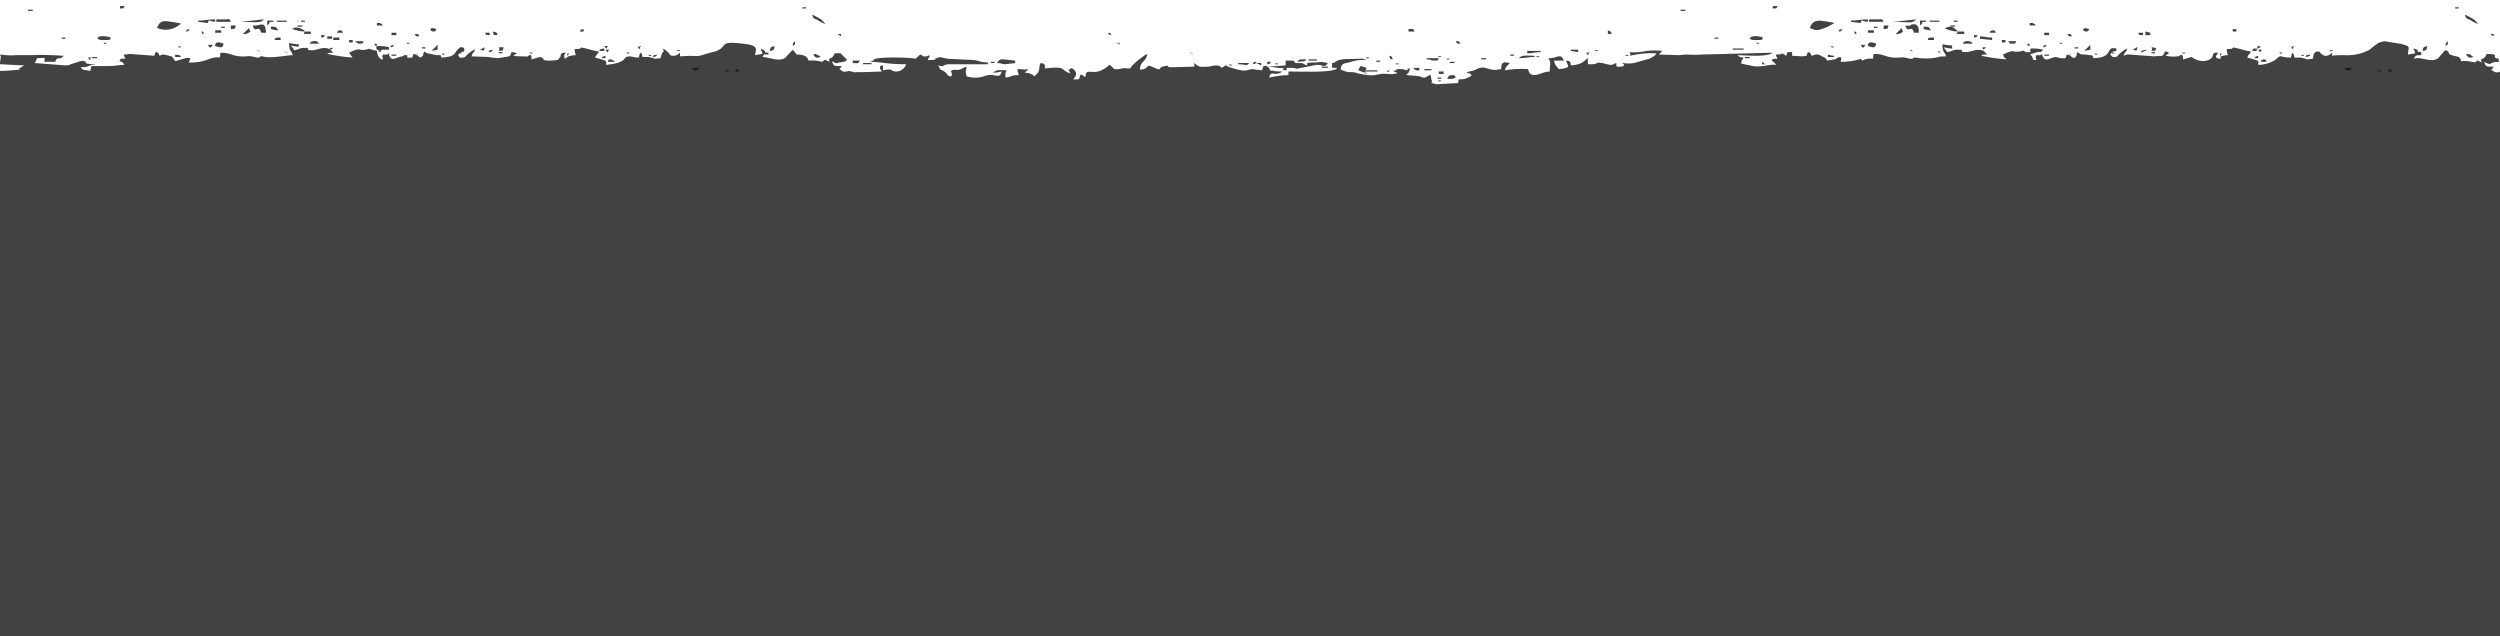 <?xml version="1.0" encoding="utf-8"?>
<!-- Generator: Adobe Illustrator 21.0.0, SVG Export Plug-In . SVG Version: 6.00 Build 0)  -->
<svg version="1.1" id="Слой_1" xmlns="http://www.w3.org/2000/svg" xmlns:xlink="http://www.w3.org/1999/xlink" x="0px" y="0px"
	 viewBox="0 0 412.5 105" style="enable-background:new 0 0 412.5 105;" xml:space="preserve">
<style type="text/css">
	.st0{opacity:0.8;fill:#131313;}
</style>
<title>Монтажная область 3</title>
<path class="st0" d="M110.4,8.8c-0.3-0.3-0.6-0.6-1-0.8c0.3,1.6,0.1-0.6-0.4,1.6c-2.4,0.2,0.4,0.3-2-0.2c-0.3,0-0.7,0-1,0V9.3
	c-0.2-0.6,0.1-0.3-0.4-0.6l-0.2,0.8c-0.5,0-1-0.1-1.4-0.2c-1.6,0,0,1-4,1.4c0-0.7,0.4-0.6-1.8-1.2c0.1-0.4,0.1-0.2,0.3-0.5
	c0.4-0.7,0,0.4,0.3-0.5c-0.7-0.1-1.4-0.3-2.1-0.5c-1.7-0.4,0,0.1-1.9,0.1c0,0.3,0.1,0.7,0.2,1c-0.4,0-0.8,0.1-1.2,0.2l-0.6,0.4
	C93,9,93,9.2,93.4,8.7c-1.3,0-0.6,0.4-1.1,0.9l-0.2,0.2L92,9.9h-0.1c-0.5,0.1-1,0.1-1.6,0.1c-1.4-0.2,0.1-0.2-1.2-0.6l-1.4,0.4
	c0-0.6,0-0.4-0.2-0.8c-0.7,0.5-0.4,0.3-1.1,0.3c-0.6,0-1.1,0-1.7-0.1c0.2-0.2,0.4-0.3,0.6-0.4L85,8.7c-0.2-0.1-0.4-0.1-0.6-0.1
	c-0.2,0.7-0.3,0.7-1,0.8l-1.2,0.2c-0.2,0-1-0.1-1-0.1h-0.1l-0.4-0.1h-0.1l-2.8-0.1c0.3-1,0.3-0.2,0.6-1.2c-1.8,1-1.3,1.3-2,1.4
	s-0.6-0.1-0.8-0.4c0.3-0.5,0.2-0.5,1-0.6V7.9c-0.7-0.1-0.4-0.3-0.9,0.1c-0.8,0.6-0.3,1.4-2.9,1.5c-0.1-0.4,0.1-0.2-0.2-0.4H72
	c-1.5-0.4-1.3-0.1-2-0.6c-0.4,0.8,0.1,0.5-0.6,1c-0.2-0.1-0.4-0.2-0.6-0.4c-0.3-0.2-0.2-0.1-0.6-0.2c-0.2,0.8-0.1,0.6-1,0.6V9.1
	c-0.1,0-0.3,0-0.4,0c-0.4,0.1-0.2,0.1-0.4,0.2c-1,0.1-1.7,0.9-2.1,0c-0.5-0.9,0,0.2-0.1-0.2c-0.2-1.1,0.4,0.5,0-0.3
	C63.7,9.1,64,9,63.2,9c-0.2,0.5-0.1,0.2,0,0.8c-0.6-0.1-0.2,0-0.4-0.1c-0.4-0.3-0.6-0.8-0.6-1.3L61,8.1c-0.4-0.2,0.2-0.1-0.3,0
	c-0.5,0.1,0.3,0-0.4,0.1c-1.3,0.2-0.7-0.5-2.7,0.5l0.5,0.7l0.1,0.1c-1.4-0.1-2.8-0.3-4.2-0.6c0.2-0.1,0-0.1,0.4-0.2
	c0.2,0,0.4,0,0.6,0l-0.4-0.4l-0.2-0.2c-1.1-0.5-2,0.2-3,0.2c-1.5-0.1,0.4-0.4-1.3-0.4c-0.6,0-0.9,0.3-1.6,0.4
	c-0.1-0.5-0.3-0.5-0.6-0.8c0.5,0.1,0.9,0.2,1.4,0.2V7.3c-0.5,0-1.1-0.1-1.6-0.2c0,1.5,0.3,1,0.6,2c-0.9,0-3.3,0.5-4.5,0.3
	c-1.7-0.4-0.2,0.4-1.8,0c-1.3-0.3-1,0-2.4-0.1s-1.5-0.6-3.2-0.6c-0.3,0.8,0.2,0-0.2,0.8c-0.4-0.1-0.9,0-1.3,0.1
	c-1.2,0.5-2.5,0.8-3.8,0.7c0.1-0.2,0.8-1-0.5-0.7l-1.7,0.5c-0.1-0.2-0.2-0.3-0.3-0.5l-0.1-0.1l-0.1-0.1l-0.1-0.1L27.1,9
	c-0.6,0-0.2,0-0.8,0.2c-0.2-0.6,0.1-0.1-0.4-0.6c-0.4,0.1-0.2-0.1-0.4,0.5v0.1l-4.1-0.3c0,0-0.7,0.1-0.9,0.1c-0.1,0.3-0.2-0.1,0,0.3
	s0,0,0.2,0.4c-1,0-0.6-0.2-1,0.4c0.7,0.2,0.5,0.1,0.8,0.6c-1,0-1.4,0.2-2.6,0.2h-2.8l-0.2,0.8c-0.8-0.2-1.2,0-1.6-0.6
	c1.7,0,0.9-0.4,2.6-0.4l-1.6-0.2c-0.4-0.7-0.8-0.5-2.3,0c-0.7,0.2-0.2,0.2-1.1,0.3l-5.2-0.4C6,10,5.9,10.2,6.1,9.6
	c1.4,0,1.4-0.3,1.2,0.6h1.8c0.4-1.1,0.7-0.1,1.4-1C8.7,9.1,6.9,9,5.1,9.1H2.7C1.8,9.2,0.9,9.1,0,9c0.3,0.6,0,0.5,0,1.6l4,0.2
	l-0.7,0.4c-0.5,0.4-0.1-0.1-0.1,0.2v0.1c-1.1,0.1-2.1,0.2-3.2,0.2V106h412.5V11.8c-0.3,0.2-0.7,0.2-1,0c-0.6-0.3-0.4-0.3,0-0.8
	c-1.1,0-1.4,0.1-1.6-0.8c1.4,0.8,0.6,0,2.4,0V9.7c-1.6-0.2,0.6-0.8-2-0.8c-0.5,1.3-1.2,0.4-0.8,1.4c-0.6-0.2-0.5-0.3-0.7-0.3
	c-0.6,0,0.3,0-0.5,0.3c-0.7-0.2-1.5-0.3-2.2-0.2c-0.3-1.1-0.6-0.5-2-1.2c-0.2-0.6,0.1-0.1-0.4-0.6c-0.5,0.1-0.3,0-0.7,0.5l-0.1,0.1
	l-0.6,0.7c-1.2,0.9-2.9-0.4-4,0.1c0.2-0.6,0.4-0.6,1.2-0.6V8.6c-1.4-0.1,0.2-0.2-1.2-0.6c-0.2,0.5,0.1-0.1,0.2,0.8L397.3,9
	c0.1-1.4,0.6-1.3-1.3-1.8h-0.1l-2.5-0.4c0,0-0.9,0.2-1,0.3l-0.7,0.5L391,8.2c-1.3,0.7-2.8,1-4.3,0.9c-0.6,0-1.3,0-1.9,0.1V8.7
	c-0.4,0.3-0.4,0.4-0.9,0.5S383.3,9,383,8.9c-0.5-0.6,0.1-0.3-0.8-0.4c-0.6,0.5-0.3,0.1-0.6,1.2c-2.4,0.2,0.5,0.3-2-0.2
	c-0.3,0-0.7,0-1,0c-0.2-0.4,0.1-0.4-0.4-0.8L378,9.5c-2.1,0-1.4-0.7-2.6,0.4c-0.8,0.5-1.8,0.8-2.8,0.8c0-0.7,0.5-0.6-1.8-1.2
	c0.2-0.7,0.3-0.3,0.6-1c-0.7-0.1-1.4-0.3-2.1-0.5c-1.7-0.4,0,0.1-1.9,0.1c0,0.3,0.1,0.7,0.2,1c-0.4,0-0.8,0.1-1.2,0.2v0.4
	c-1.1-0.1-0.8-0.4-0.4-1c-0.4,0-0.4-0.1-0.7,0.1C365,9,365.2,9,365.1,9.2s0,0.3-0.5,0.6c-1.5,0.8-3-0.4-3-0.4l-1.4,0.4
	c0-0.6,0-0.4-0.2-0.8l-0.6,0.3h-0.1c-0.7,0.1-1.4,0-2-0.1c0.2-0.2,0.4-0.3,0.6-0.4l-0.1-0.1l-0.1-0.1c-0.2-0.1-0.4-0.1-0.5-0.1
	c-0.3,1.1-0.7,0.6-1.7,0.8L351.4,9c-0.6-0.1,0.6,0-0.2,0c-0.1,0-0.2,0-0.3,0c-0.3,0.1,0.1,0-0.5,0.2c0.3-1,0.3-0.2,0.6-1.2
	c-0.5,0.2-1,0.6-1.4,1s-0.1,0.3-0.6,0.4s-0.5-0.1-0.8-0.4c0.4-0.5,0.2-0.5,1-0.6V8c-2-0.4-0.2,1.5-3.8,1.6c-0.1-0.3,0-0.3-0.3-0.5
	h-0.3L344.1,9H344c-1-0.1-0.5,0.1-1.2-0.4c-0.4,0.8,0.1,0.5-0.6,1c-0.2-0.1-0.4-0.2-0.6-0.4C341.3,9,341.4,9.1,341,9
	c-0.2,0.8-0.1,0.6-1,0.6l-0.8-0.2c-1,0.1-1.6,0.9-2.1,0s0,0.2-0.1-0.2c-0.3-1.1,0.3,0.5,0-0.3c-0.5,0.3-0.2,0.2-1,0.2
	c-0.2,0.5-0.1,0.2,0,0.8c-1-0.1,0,0.5-1-1c0.5,0,0.3-0.1,0.5-0.1l0.3-0.1c1.4-0.4,0.7,0.2,1.3-0.5c-0.7-0.2-1.3-0.2-2-0.2
	c-0.2,0.5-0.2,0.1,0,0.6h-0.7h-0.1l-0.4-0.2c-0.4-0.2,0.2,0-0.7,0.1c-1.3,0.2-0.7-0.5-2.7,0.5c0.1,0.5,0.3,0.5,0.6,0.8
	c-1.4-0.1-2.8-0.3-4.2-0.6c0.2-0.1,0-0.1,0.4-0.2c0.2,0,0.4,0,0.6,0l-0.4-0.4l-0.2-0.2c-1.1-0.5-2,0.2-3,0.2
	c-1.5-0.1,0.4-0.4-1.4-0.4c-0.6,0-0.9,0.3-1.6,0.4l-0.6-0.8c0.5,0.1,0.9,0.2,1.4,0.2V7.5c-0.5,0-1.1-0.1-1.6-0.2c0,1.5,0.3,1,0.6,2
	c-0.5,0-1.1,0-1.6,0.2c-1.1,0.2-2.3,0.2-3.4,0c-0.9,0,0,0.1-0.7,0.2c-0.4,0-0.3,0-0.6-0.1c-1.3-0.3-1,0-2.4-0.1s-1.5-0.6-3.2-0.6
	c-0.4,0.8,0.1,0-0.2,0.8c-0.4-0.1-0.9,0-1.3,0.1l-0.4,0.2L307,9.7c-1.1,0.4-2.2,0.5-3.3,0.5c0.1-0.6,0.2-0.3,0-0.8
	c-0.9,0.1-0.5,0.4-1.1,0.4l-1.1,0.2c-0.2-0.4-0.5-0.6-0.9-0.7l-0.1-0.1c-0.9-0.4-0.7-0.2-1.6,0c-0.3-0.6,0.1-0.1-0.4-0.6
	c-0.6,0.2,0-0.1-0.3,0.2l-0.1,0.4l-0.7,0.1l-1.7-0.1V8.7c0,0,0,0,0-0.1h-0.8c0,0,0,0,0,0.1s0,0.1-0.1,0.2c0,0.2,0.1,0-0.1,0.3
	c-1-0.7-0.2-0.2-1.6-0.2c-0.1,0.3-0.2-0.1,0,0.3s0,0,0.2,0.4c-0.8,0-0.5-0.1-1,0.2c0.5,0.6,0.3,0.2,0.8,0.8
	c-1.1-0.2-2.7,0.6-4.3,0.1l-1.5-0.3c0.1-0.7,0-0.1,0.1-0.5s0,0.2,0.3-0.5c-0.7-0.1-0.6,0-1-0.4c1.1,0,4.9,0.4,5.8-0.4L280.7,9
	c-0.8,0.1-1.8,0-2.6,0c-0.3,0-0.8,0.1-1,0.1L273.7,9l0.1-0.1l0.5-0.5c-0.9-0.1-1.7-0.1-2.6,0c-0.9,0.2-1.9,0.3-2.8,0.2
	c0.2,0.5,0.2,0.1,0,0.6c1.4-0.3,2.8-0.5,4.2-0.4h0.2l0,0c0,0.3-0.9,0.8-1.2,0.9l-2.5,0.7c-0.6,0.1-1.2,0.1-1.8,0
	c-0.1,0.5-0.2-0.3,0.1,0.2s0.2-0.2,0.1,0.2c-0.6,0.3-0.4,0.2-1.2,0.2c-0.1-0.1-0.1-0.2-0.1-0.3v-0.1v-0.1v-0.1
	c-0.8,0.2-0.3,0.3-1,0.3c-0.3,0-0.8-0.2-1.3-0.3c-1.2-0.2-0.5,0.1-1.6,0.2c-0.3,0-0.5,0-0.8,0v-1c-0.9,0.6-0.8,1-2.8,1.2
	c-0.1-0.7-0.1-0.7-0.8-0.8c0.2,0.8,1.1,1.2-1.2,1.4c-0.4-0.6-0.6-0.5-0.8-1.4h1.6c-0.2-0.9-0.8-0.8-1.5-0.5h-0.1
	c-0.3,0.1-0.6,0.1-0.9,0.1c0.5,1,0.2,0.8,0.2,2.2c-1.3,0-2.4,1.1-3.3,0.3l-0.3-0.7c-1.3-0.1-2.6,0-3.8,0.2c0.2-0.8,0.4-0.6,0.8-1.2
	c-0.9-0.2-1.4-0.3-1.4,1c-1,0.1-0.5,0.2-1.5,0.1c-0.6-0.1-1.4-0.5-2-0.3c-1,0.3,0.4-0.1-0.3,0.1c-0.1,0-0.2,0.1-0.4,0.2
	c-0.5,0.2-1,0.3-1.5,0.4c0,0,0.1,0,0.1,0.1c0.1,0.3,0-0.1,0.3,0.1s0.2-0.1,0.4,0.4c-0.4,0.2-0.7,0.4-1.1,0.5c-1.2,0.3-1-0.3-1.1,0.7
	l-3.6,0.2c-1.4-0.3-0.6-0.3-0.7-0.5c-0.3-0.5,0-0.4-0.3-1.1c-1.6,1-0.6,0.3-2.6,0.2s-1.2-0.2-1.1-0.4l0.1-0.1l0.3-0.7
	c-1.4,0.1,0.2,0.1-0.6,0.3l-0.7-0.2c-0.2,0-0.5,0-0.8,0l-0.2,0.1c-0.4,0.1,0.5,0.1-0.6,0.2l0.7,0.3l0.1,0.1c-1,0.1-0.5,0.2-1.7,0.1
	c-2.1-0.2-1.4,0.7-4.9-0.1c-0.4-0.2-0.9-0.2-1.4-0.2c-0.9-0.1-0.6-0.2-1.4-0.4c0.1-1.1,0.6-1,1.4-1.2c0.9-0.3,1.9-0.5,2.8-0.4
	c-0.2-0.1,0-0.1-0.5-0.2s-0.1,0-0.6,0c-1.5,0.1-3-0.1-3.8,0.4s0.2,0.1-0.7,0.3v0.8h0.8c-0.4,0.6,0,0.1-0.4,0.3
	c-1.3,0.5-6,0.3-7.6,0.3v0.6c-1.1,0-2.2,0.2-3.2,0.4c0.4-1.4,0.8,0,2.2-1c-0.5,0-1,0-1.5-0.1s-0.5,0.1-0.7-0.5
	c-0.5-0.3-0.5-0.5-1-0.2c-0.1,0.4,0,0.3-0.2,0.6l-0.9-0.1c-1.8-0.4-0.8,0.8-4.4-0.4c-0.7-0.2,0.1-0.1-0.7-0.3l-0.6,0.4
	c-0.4-0.3-0.3-0.4-1-0.4c-0.5,0-0.5,0.1-1.2,0.2c-1.8,0.1-1.5,0-2.4-0.6c0.2,1,0.1,0.3,0,0.6l-3.7,0.1c-1.4,0,0.3-0.4-1.1-0.2
	s-0.2,1-1.9,0.2c-1.5-0.7-0.4,0.3-2.2,0.4c0-1.5,1.1-1.3,1.2-2.6c-0.4,0.1-2.6,1.8-2.8,2.4c-1.6,0-0.3-0.2-1.9,0.1
	c-0.9,0.2-0.8-0.2-1.5-0.7c-0.6,0.5-1.2,0.9-1.9,1.1c-1.4,0.3-2-0.5-2.1,0.9c-1-0.4,0.2-0.1-0.8-0.4c-0.4,0.9,0.1,0.8-1.2,0.8
	c0.3-0.4,0.8-1,0.1-1.6c-0.3-0.3-0.5-0.3-0.7-0.1c-0.4,0.4-0.1-0.1-0.1,0.3l0.2,0.4c-0.9-0.2-1.1-0.8-1.7-0.9
	c-0.8-0.1-1.7,0-2.5,0.1v-0.1v-0.1c0-0.3,0.2,0.3,0-0.3c-0.1-0.2,0-0.3-0.7-0.4c-0.3,0.6-0.1,0.7-0.3,1.3c-0.1,0.4-0.4,0.5-0.7,0.9
	c-0.4-0.4-1-0.6-1.6-0.6l0.3-0.3c0.3-0.3,0.1-0.1,0.3-0.3c-1,0.2-0.6,0-1.8,0c0,0.3,0.1,0.7,0.2,1c-1.5,0-1.1,0.3-2.2,0.4
	c0-0.8-0.1-0.6,0.2-1.2c-1.1,0-1.7-0.2-2.2,0.4c0.5,0,0.9-0.1,1.4-0.2c-0.4,1.4-1,0.2-2.7,0.7c-1,0.4-2.1,0.4-3.1,0.1
	c-0.3-1.2-0.1-0.5,0-1.6c-0.3,0.1-0.6,0.2-0.9,0.4c-0.8,0.3-0.7,0.1-0.9,0.1c-1.4,0.1-0.4,0.3-0.7,1.1c-1-0.1-0.3-0.2-1.2-0.8
	s-0.4,0.1-1-1c1.2,0.3,0.4,0,1.6-0.2c0.7,0,1.5,0,2.2,0h4.4v-0.3c-1.4,0-1.3-0.3-2.4-0.4l-4.2-0.2c-0.8-0.1-1.2-0.5-2.1,0
	c-0.2,0.1,0.6,0-0.4,0.2c-0.2,0-0.5,0-0.8,0c0-0.1,0.1-0.4,0.2-0.4c0.1-0.5,0.2,0,0-0.4c-0.5,0.3-0.2,0.2-1,0.2
	c-0.5-0.6-0.7,0-0.9,0.1c-0.6,0.4,0.1,0.3-0.9,0.2s-6-0.3-6.4,0.3c0,0,0,0,0,0.1v0.1L144,10l-0.2,0.1l-0.3,0.1c2,0,2.6,0.4,6,0.4
	c-0.2,0.7-0.9,1.2-1.6,1.2c-1.2,0-0.2-0.6-2.2-0.2c0-1.2,0.1-0.6-0.4-0.8c-0.2,0.5-0.1,0.5,0.2,1l-3,0.1c-0.4,0-0.8,0-1.1,0
	c-0.1,0,0,0.1-0.5,0s-0.3-0.1-0.4-0.1c-0.8-0.2-0.4,0-0.9,0c-0.3,0.1-0.6,0-0.8-0.2c-0.5-0.4-0.4,0.1,0.1-0.7
	c-1.1,0-1.4,0.1-1.6-0.8c0.8,0.4,0.5,0.4,1.2,0.2h0.1l0.5-0.1c0.6-0.2,0.4,0.1,0.6-0.4s0.2,0.2-0.2-0.2c-1.1-1-0.4-0.8-1.8-0.8
	c-0.4,1.3-1.2,0.4-0.8,1.4c-0.6-0.2-0.5-0.3-0.8-0.3c-0.6,0,0.3,0-0.5,0.3c-0.7-0.2-1.5-0.3-2.2-0.2c-0.2-0.8-0.9-1-2-1V8.9
	l-0.6-0.7l-1.2,1.3c-1,0.8-2.8-0.1-3.8-0.1c0.4-0.6,0-0.4,1-0.4V8.7c-1.4-0.1,0.2-0.2-1.2-0.6c-0.2,0.5,0.1-0.1,0.2,0.8l-1.2,0.2
	c0-0.8,0.9-1.6-2-1.9c-4.3-0.5-2.3,0.5-4.6,1.3l-0.5,0.1C114,9.7,116,9,112.2,9.3V8.7c-0.4,0.3-0.4,0.4-0.9,0.5c-0.3,0-0.1,0-0.4,0
	c-0.1,0-0.2-0.1-0.3-0.1L110.4,8.8z"/>
<path class="st0" d="M209.1,11c0.8,0,0.9,0.1,1.8,0.2c2.3,0.1-0.4,0.3,1.4,0.4v-0.4c3-0.1-0.1,0.5,3.4-0.2c0.6-0.1,1.2-0.3,1.8-0.3
	c0.8,0,1,0.6,1.6-0.3c-0.9-0.1-0.7-0.3-1.8-0.1c-0.6,0-1.1,0-1.6,0.1v0.4c-0.7-0.2-0.3-0.2-0.9-0.4c-0.4,0-0.8,0-1.1,0
	c-0.2-0.3,0-0.3-0.5-0.4H213h-0.9c0,0.1,0.1,0.1,0,0.8L209.1,11z"/>
<path class="st0" d="M25.9,4.6C27,5.1,28.3,5,29.3,4.3l0.6-0.4c-0.8-0.2-1.6-0.3-2.4-0.4C26.5,3.4,26.2,3.9,25.9,4.6z"/>
<path class="st0" d="M298.6,4.6c1.3,0.6,1.3,0.4,2.8-0.1l1.3-0.7c-0.8-0.2-1.6-0.3-2.4-0.4C299.2,3.4,298.9,3.9,298.6,4.6z"/>
<path class="st0" d="M41.7,4.2c0.4,1.5,1-0.3,1.4,1.2h0.8l-0.1-0.8C43.5,3.5,42.6,4.4,41.7,4.2z"/>
<path class="st0" d="M314.4,4.2c0.4,1.5,1-0.3,1.4,1.2h0.8c0-0.3,0.1-1.4-0.8-1.4S315.6,4.4,314.4,4.2z"/>
<path class="st0" d="M164.5,10.4c0.9,0,0.7,0.2,1.4,0.2c0.5-0.1,1.1-0.1,1.6-0.2V10C165.1,9.8,165.1,9.5,164.5,10.4z"/>
<path class="st0" d="M62.2,8.2c1.3,0.4-0.7,0,0.6,0.4c0.2-0.5-0.1-0.3,0.4-0.4c0.1,0,0.9,0,1,0V7.8c-0.7-0.2-1.3-0.2-2-0.2
	C62,8.1,62,7.7,62.2,8.2z"/>
<path class="st0" d="M16.1,6.4c0.5,0.3,0.7,0.2,1.6,0.2c0.6,0,0.4-0.1,0.6-0.4C17.8,6,16.1,5.7,16.1,6.4z"/>
<path class="st0" d="M288.7,6.4c0.5,0.3,0.7,0.2,1.6,0.2c0.6,0,0.4-0.1,0.6-0.4C290.5,6,288.9,5.7,288.7,6.4z"/>
<path class="st0" d="M305.4,3.4v0.2l1.6,0.2c0.3-0.8-0.1-0.3,1.2-0.2V3.2C306.9,3.2,306.5,3.4,305.4,3.4z"/>
<path class="st0" d="M32.7,3.4v0.2l1.6,0.2c0.3-0.8-0.1-0.3,1.2-0.2V3.2C34.2,3.2,33.8,3.4,32.7,3.4z"/>
<path class="st0" d="M308.4,3.6h2.4c-0.4-0.6,0-0.4-1-0.4c-0.4,0-1,0-1.4,0V3.6z"/>
<path class="st0" d="M35.7,3.6h2.4c-0.4-0.6,0-0.4-1-0.4c-0.4,0-1,0-1.4,0V3.6z"/>
<path class="st0" d="M136.2,4c-0.7-1-1.1-1-2.2-1.6c0.2,0.7,0.2,0.6,0.9,0.9C135.3,3.6,135.8,3.8,136.2,4z"/>
<path class="st0" d="M408.9,4c-0.7-1-1.1-1-2.2-1.6c0.2,0.7,0.2,0.6,0.9,0.9C408,3.6,408.5,3.8,408.9,4z"/>
<path class="st0" d="M225.3,12v-0.4l0.2-0.4c-1.1-0.3-0.9-0.6-1.4,0.4C224.8,11.8,224.7,11.9,225.3,12z"/>
<path class="st0" d="M308.2,7.6c0.9,0.2,1.1,0.5,1.4-0.4C309.2,7.1,308.2,6.6,308.2,7.6z"/>
<path class="st0" d="M35.5,7.6c0.9,0.2,1.2,0.5,1.4-0.4C36.5,7.1,35.5,6.6,35.5,7.6z"/>
<path class="st0" d="M326.7,6.4l2,0.2V6.2c-1.1,0-1.1-0.2-2-0.2V6.4z"/>
<path class="st0" d="M323.1,5.2L323,5.1l-0.6-0.5c-0.5-0.3-1.1-0.2-1.5,0.1C321.6,5,322.3,5.2,323.1,5.2z"/>
<path class="st0" d="M50.3,5.2L50.3,5.2L50.2,5l-0.8-0.4c-1-0.2-1.1,0.2-1.2,0.2C48.9,5,49.6,5.2,50.3,5.2z"/>
<path class="st0" d="M312.4,3.6c2.8,0,2.9,0.4,3.8-0.4L312.4,3.6z"/>
<path class="st0" d="M39.7,3.6c1.5,0,2.9,0.2,3.5-0.1c0.6-0.4,0.1-0.1,0.3-0.3L39.7,3.6z"/>
<path class="st0" d="M250.6,9.6c1.2,0,1.5-0.2,2.6-0.2V9.2C252.2,9.2,251.1,9,250.6,9.6z"/>
<path class="st0" d="M252,8.8c0.9,0,1.1-0.2,2.2-0.2V8.4H252V8.8z"/>
<path class="st0" d="M238.8,13c0.8,0,0.8,0.1,1.4-0.2c-0.2-0.3,0-0.4-0.6-0.4S238.9,12.7,238.8,13z"/>
<path class="st0" d="M235.4,9.8c0.8,0,0.5,0.2,1.4,0.2c0.6,0,0.4-0.1,0.6-0.4h-2V9.8z"/>
<path class="st0" d="M44.7,4.8C45.1,4.9,45.5,5,45.9,5c-0.4-0.6-0.3-0.6-1.2-0.6V4.8z"/>
<path class="st0" d="M317.4,4.8c0.4,0.1,0.8,0.2,1.2,0.2c-0.4-0.6-0.3-0.6-1.2-0.6V4.8z"/>
<path class="st0" d="M312.8,5.6c0.4,0.1,0.9-0.1,1.2-0.4c-0.2-0.3-0.1-0.2-0.2-0.6L312.8,5.6z"/>
<path class="st0" d="M40.1,5.6c0.4,0.1,0.9-0.1,1.2-0.4c-0.1-0.2-0.2-0.4-0.2-0.6L40.1,5.6z"/>
<path class="st0" d="M51.1,7.2h1.6c-0.2-0.1-0.1-0.1-0.3-0.3S51.2,6.7,51.1,7.2z"/>
<path class="st0" d="M323.9,7.2h1.6c-0.1-0.1,0-0.1-0.3-0.3S323.9,6.7,323.9,7.2z"/>
<path class="st0" d="M204.3,10.6c1.3,0,1.4,0.4,1.8-0.2h-1.8V10.6z"/>
<polygon class="st0" points="323.1,5.2 322.8,5.6 324.1,5.6 324.1,5.2 "/>
<polygon class="st0" points="50.3,5.2 50.1,5.6 51.3,5.6 51.3,5.2 "/>
<path class="st0" d="M140.7,10.4c1,0,0.8,0.2,1.2-0.4h-1.2V10.4z"/>
<path class="st0" d="M399.7,8.4c0.7-0.1,0.7-0.1,0.8-0.8C399.8,7.8,399.9,7.7,399.7,8.4z"/>
<path class="st0" d="M127,8.4c0.7-0.1,0.7-0.1,0.8-0.8C127.1,7.8,127.2,7.7,127,8.4z"/>
<path class="st0" d="M310.8,4.8c0.8-0.1,0.6,0.1,0.8-0.6h-0.8V4.8z"/>
<path class="st0" d="M38.1,4.8c0.8-0.1,0.6,0.1,0.8-0.6h-0.8V4.8z"/>
<path class="st0" d="M59.4,7.2c0.6,0,0.4-0.1,0.6-0.4h-1.4C59.1,7.2,58.9,7.2,59.4,7.2z"/>
<path class="st0" d="M332.1,7.2c0.6,0,0.4-0.1,0.6-0.4h-1.4c0.2,0.1,0.1,0.1,0.3,0.3S331.3,7.2,332.1,7.2z"/>
<path class="st0" d="M343.9,8.4c0.5-0.1,0.5-0.1,1-0.2V7.4L343.9,8.4z"/>
<path class="st0" d="M71.2,8.4c0.5-0.1,0.5-0.1,1-0.2V7.4L71.2,8.4z"/>
<path class="st0" d="M406.9,9c0.5,0.6,0.5,0.6,1.2,0.4l-0.4-0.3L407.6,9C407.5,9,407.1,8.8,406.9,9z"/>
<polygon class="st0" points="354,5.8 354.8,5.8 354.8,5.4 354,5.2 "/>
<path class="st0" d="M71,5l0.4,0.2c0.6,0,0.4-0.1,0.6-0.4C71.6,4.7,71.1,4.4,71,5z"/>
<path class="st0" d="M343.7,5l0.4,0.2c0.6,0,0.4-0.1,0.6-0.4C344.3,4.7,343.8,4.4,343.7,5z"/>
<rect x="35.5" y="5" class="st0" width="1" height="0.4"/>
<rect x="308.2" y="5" class="st0" width="1" height="0.4"/>
<rect x="225.3" y="11.6" class="st0" width="2" height="0.2"/>
<rect x="55" y="6.2" class="st0" width="1" height="0.4"/>
<path class="st0" d="M134.2,9c0.4,0.6,0.5,0.6,1.2,0.4l-0.1-0.1l-0.7-0.4C134.5,8.9,134.3,8.9,134.2,9z"/>
<polygon class="st0" points="259.2,8.4 260.4,8.6 260.4,8.2 259.2,8.2 "/>
<path class="st0" d="M82.3,8.4c0.8-0.1,0.6,0.1,0.8-0.6h-0.8C82.4,8.2,82.5,8,82.3,8.4z"/>
<path class="st0" d="M316.8,4.2c0.8-0.6-0.1-0.6,1-0.6V3.4h-1V4.2z"/>
<path class="st0" d="M44.1,4.2c0.8-0.6-0.1-0.6,1-0.6V3.4h-1V4.2z"/>
<path class="st0" d="M214.1,10.2l1.1-0.1c0.3-0.1,0.2-0.1,0.3-0.3C214.9,9.8,214.2,9.7,214.1,10.2z"/>
<rect x="285.9" y="8" class="st0" width="1.8" height="0.2"/>
<path class="st0" d="M100.3,10.2h1.2C101.4,10.1,100.4,9.3,100.3,10.2z"/>
<path class="st0" d="M318.1,6.6h1V6.2C318.5,6.2,318.1,6.1,318.1,6.6z"/>
<path class="st0" d="M45.3,6.6h1V6.2C45.8,6.2,45.4,6.1,45.3,6.6z"/>
<path class="st0" d="M232.4,5.2h1c-0.4-0.6,0-0.4-1-0.4V5.2z"/>
<path class="st0" d="M114.6,11.6c0.4,0,0.3,0.1,0.8-0.4h-1.2C114.3,11.4,114.3,11.6,114.6,11.6z"/>
<path class="st0" d="M387.3,11.6c0.5,0,0.3,0.1,0.8-0.4h-1.2C387,11.4,387,11.6,387.3,11.6z"/>
<path class="st0" d="M355,8.4c0.9-0.1,0.4,0.2,0.8-0.4c-0.2-0.1-0.5-0.2-0.8-0.2C355.1,8.2,355.2,8,355,8.4z"/>
<rect x="45.7" y="3.4" class="st0" width="1.6" height="0.2"/>
<rect x="318.4" y="3.4" class="st0" width="1.6" height="0.2"/>
<rect x="64.6" y="5.4" class="st0" width="0.8" height="0.4"/>
<rect x="337.3" y="5.4" class="st0" width="0.8" height="0.4"/>
<rect x="54" y="6" class="st0" width="0.8" height="0.4"/>
<rect x="237.4" y="11.8" class="st0" width="0.8" height="0.4"/>
<path class="st0" d="M328.3,5.4h1c-0.1-0.2-0.1-0.4-0.4-0.4S328.3,5.1,328.3,5.4z"/>
<path class="st0" d="M373,10.2h1c-0.1-0.2-0.1-0.4-0.4-0.4S373.1,9.9,373,10.2z"/>
<path class="st0" d="M55.6,5.4h1C56.5,5.2,56.4,5,56.2,5S55.6,5.1,55.6,5.4z"/>
<path class="st0" d="M334.9,4.2h1c-0.1-0.1,0-0.1-0.3-0.3c-0.5-0.2-0.1-0.1-0.7-0.1V4.2z"/>
<path class="st0" d="M62.2,4.2h1c-0.2-0.1,0-0.1-0.3-0.3c-0.5-0.2-0.1-0.1-0.7-0.1V4.2z"/>
<path class="st0" d="M28.9,9.4h1c-0.2-0.1,0-0.1-0.3-0.3c-0.5-0.1-0.2,0-0.7-0.1V9.4z"/>
<path class="st0" d="M234.2,11.6v-0.4h-1c0.1,0.1,0,0.1,0.3,0.3C234,11.7,233.6,11.6,234.2,11.6z"/>
<path class="st0" d="M82.1,5.8c-0.2-0.5,0-0.4-0.8-0.6C81.7,6.1,81.1,5.7,82.1,5.8z"/>
<rect x="142.4" y="10.4" class="st0" width="1.4" height="0.2"/>
<rect x="215.9" y="9.8" class="st0" width="1.4" height="0.2"/>
<path class="st0" d="M301.6,9.4h1V9.2c-0.3,0-0.7-0.1-1-0.2V9.4z"/>
<path class="st0" d="M98.9,8.4h0.8V8C99.2,8.1,99,8,98.9,8.4z"/>
<path class="st0" d="M292.5,1.4c0.9-0.1,0.4,0.2,0.8-0.4h-0.8V1.4z"/>
<path class="st0" d="M19.8,1.4c0.9-0.1,0.3,0.2,0.8-0.4h-0.8V1.4z"/>
<path class="st0" d="M353.6,5.8V5.4h-0.8C353.2,6,352.6,5.7,353.6,5.8z"/>
<path class="st0" d="M80.8,5.8V5.4H80C80.5,6,79.9,5.7,80.8,5.8z"/>
<path class="st0" d="M265.3,5.6h0.6c-0.2-0.6,0.3-0.1-0.6-0.6V5.6z"/>
<path class="st0" d="M372.4,8c-0.9,0.1-0.4-0.2-0.8,0.4C372.8,8.4,372.2,8.5,372.4,8z"/>
<rect x="57.6" y="6.6" class="st0" width="0.6" height="0.4"/>
<rect x="368.4" y="4.8" class="st0" width="0.6" height="0.4"/>
<rect x="330.3" y="6.6" class="st0" width="0.6" height="0.4"/>
<rect x="235" y="11.4" class="st0" width="1.2" height="0.2"/>
<path class="st0" d="M79.2,8.2c0.7,0.1,0.6,0.4,0.8-0.4L79.6,8C79.2,8.2,79.5,8,79.2,8.2z"/>
<path class="st0" d="M351.9,8.2c0.7,0.1,0.6,0.4,0.8-0.4c-0.1,0-0.4,0.1-0.4,0.2C351.9,8.2,352.2,8,351.9,8.2z"/>
<path class="st0" d="M69.2,6c-0.4-0.6,0.1-0.3-0.8-0.4C68.9,6.2,68.3,5.9,69.2,6z"/>
<path class="st0" d="M241,7.2c-0.5-0.6,0.1-0.3-0.8-0.4C240.6,7.4,240.1,7.1,241,7.2z"/>
<path class="st0" d="M341.9,6c-0.5-0.6,0.1-0.3-0.8-0.4C341.6,6.2,341,5.9,341.9,6z"/>
<path class="st0" d="M35.1,7.4h-0.8C34.7,8,34.7,8,35.1,7.4z"/>
<path class="st0" d="M307.8,7.4H307C307.4,8,307.4,8,307.8,7.4z"/>
<path class="st0" d="M353.2,8.6c0.3,0,0.2,0.1,0.5-0.1c0.7-0.3,0.3-0.1,0.5-0.3C353.6,8.3,353.4,8.3,353.2,8.6z"/>
<rect x="218.1" y="11" class="st0" width="1" height="0.2"/>
<path class="st0" d="M99.3,9.6h0.6V9.2C99.6,9.3,99.4,9.3,99.3,9.6z"/>
<path class="st0" d="M372,9.6h0.6V9.2C372.3,9.3,372.1,9.3,372,9.6z"/>
<path class="st0" d="M95.7,5.2h0.6V4.8C95.9,4.9,95.8,4.8,95.7,5.2z"/>
<path class="st0" d="M229.8,9.8c-0.2-0.6,0-0.4-0.6-0.6C229.6,10,229.1,9.6,229.8,9.8z"/>
<path class="st0" d="M208.1,10.8v-0.4h-0.8c0.2,0.1-0.1,0,0.4,0.2L208.1,10.8z"/>
<path class="st0" d="M53,6.2c0.6-0.1,0.3,0,0.6-0.4H53V6.2z"/>
<path class="st0" d="M209.1,10.6c0.6-0.1,0.3,0,0.6-0.4h-0.6V10.6z"/>
<path class="st0" d="M325.7,6.2c0.6-0.1,0.3,0,0.6-0.4h-0.6V6.2z"/>
<path class="st0" d="M121.4,11.8h0.6c-0.3-0.4,0-0.3-0.6-0.4V11.8z"/>
<path class="st0" d="M394.1,11.8h0.6c-0.3-0.4,0-0.3-0.6-0.4V11.8z"/>
<path class="st0" d="M80.6,8.6c0.4-0.1,0,0.1,0.5-0.1c0.1-0.1,0.2-0.2,0.3-0.3C81,8.3,80.7,8.2,80.6,8.6z"/>
<path class="st0" d="M380.4,9.4c0.4-0.1,0,0.1,0.5-0.1c0.3-0.1,0.2-0.1,0.3-0.3C380.8,9.1,380.5,9,380.4,9.4z"/>
<path class="st0" d="M107.7,9.4c0.4-0.1,0,0.1,0.5-0.1c0.1-0.1,0.2-0.2,0.3-0.3C108.1,9.1,107.8,9,107.7,9.4z"/>
<rect x="4.6" y="1.6" class="st0" width="0.8" height="0.2"/>
<rect x="287.9" y="9.4" class="st0" width="0.8" height="0.2"/>
<rect x="277.3" y="1.6" class="st0" width="0.8" height="0.2"/>
<rect x="15.2" y="9.4" class="st0" width="0.8" height="0.2"/>
<rect x="244.4" y="9.6" class="st0" width="0.8" height="0.2"/>
<rect x="321.8" y="4.2" class="st0" width="0.8" height="0.2"/>
<rect x="337.3" y="9" class="st0" width="0.8" height="0.2"/>
<rect x="64.6" y="9" class="st0" width="0.8" height="0.2"/>
<rect x="49.1" y="4.2" class="st0" width="0.8" height="0.2"/>
<rect x="239.2" y="10.2" class="st0" width="0.8" height="0.2"/>
<path class="st0" d="M130.8,7.6c0.6-0.5,0.3,0.1,0.4-0.8c-0.1,0.1-0.1,0-0.3,0.3C130.7,7.6,130.9,7.3,130.8,7.6z"/>
<path class="st0" d="M403.5,7.6c0.6-0.5,0.3,0.1,0.4-0.8c-0.1,0.1-0.1,0-0.3,0.3C403.4,7.6,403.6,7.3,403.5,7.6z"/>
<path class="st0" d="M372.4,8c0.6-0.1,0.3,0,0.6-0.4C372,7.7,372.7,7.4,372.4,8z"/>
<path class="st0" d="M207.3,10.4c-0.1,0,0.2-0.4-0.4-0.1s0-0.2-0.2,0.3C207.2,10.5,206.8,10.6,207.3,10.4z"/>
<path class="st0" d="M100.3,7.6h-0.6C100.2,8.2,99.9,8.2,100.3,7.6z"/>
<path class="st0" d="M373.2,8.2h-0.6C373.1,8.8,372.8,8.8,373.2,8.2z"/>
<path class="st0" d="M100.5,8.2h-0.6C100.4,8.8,100.1,8.8,100.5,8.2z"/>
<path class="st0" d="M327.3,8.2l0.4-0.4c-1.1,0-0.3,0-0.6,0.2L327.3,8.2z"/>
<path class="st0" d="M54.6,8.2L55,7.9c-1.1,0-0.3,0-0.6,0.2L54.6,8.2z"/>
<path class="st0" d="M30.7,5.2c0.6-0.1,0.3,0,0.6-0.4C30.9,4.9,30.7,4.8,30.7,5.2z"/>
<path class="st0" d="M337.1,7.8c0.6-0.1,0.3,0,0.6-0.4C337.3,7.5,337.2,7.4,337.1,7.8z"/>
<path class="st0" d="M64.4,7.8c0.6-0.1,0.3,0,0.6-0.4C64.6,7.5,64.5,7.4,64.4,7.8z"/>
<path class="st0" d="M303.4,5.2c0.6-0.1,0.3,0,0.6-0.4C303.6,4.9,303.4,4.8,303.4,5.2z"/>
<rect x="237.2" y="12.8" class="st0" width="0.6" height="0.2"/>
<rect x="49.7" y="3.4" class="st0" width="0.6" height="0.2"/>
<rect x="227.1" y="10" class="st0" width="0.6" height="0.2"/>
<rect x="82.3" y="8.6" class="st0" width="0.6" height="0.2"/>
<rect x="10.2" y="6.2" class="st0" width="0.6" height="0.2"/>
<rect x="282.9" y="6.2" class="st0" width="0.6" height="0.2"/>
<rect x="322.4" y="3.4" class="st0" width="0.6" height="0.2"/>
<rect x="355" y="8.6" class="st0" width="0.6" height="0.2"/>
<rect x="119.6" y="11.6" class="st0" width="0.6" height="0.2"/>
<rect x="309.2" y="4.4" class="st0" width="0.6" height="0.2"/>
<rect x="36.5" y="4.4" class="st0" width="0.6" height="0.2"/>
<rect x="392.3" y="11.6" class="st0" width="0.6" height="0.2"/>
<rect x="405.1" y="1.2" class="st0" width="0.6" height="0.2"/>
<rect x="249.2" y="9" class="st0" width="0.6" height="0.2"/>
<rect x="132.4" y="1.2" class="st0" width="0.6" height="0.2"/>
<rect x="69.6" y="7.8" class="st0" width="0.6" height="0.2"/>
<rect x="163.5" y="10.2" class="st0" width="0.6" height="0.2"/>
<rect x="342.3" y="7.8" class="st0" width="0.6" height="0.2"/>
<path class="st0" d="M291.3,10.6l-0.6-0.4C290.9,10.7,290.3,10.6,291.3,10.6z"/>
<path class="st0" d="M411.5,6c-0.2-0.6,0.4-0.3-0.6-0.4c0,0,0.1,0,0.1,0.1s0.1,0.1,0.1,0.1S411.4,5.9,411.5,6z"/>
<path class="st0" d="M183.4,5.8c-0.3-0.4,0-0.3-0.6-0.4C183.1,5.9,182.8,5.6,183.4,5.8z"/>
<path class="st0" d="M138.8,6c-0.2-0.6,0.4-0.3-0.6-0.4c0,0,0.1,0,0.1,0.1L138.8,6z"/>
<path class="st0" d="M306,5.4c0,0.2,0.4,0.4,0.3,0C306.2,5.3,305.9,4.9,306,5.4z"/>
<path class="st0" d="M33.3,5.4c0,0.2,0.4,0.4,0.3,0C33.5,5.3,33.2,4.9,33.3,5.4z"/>
<path class="st0" d="M334.9,7.6c-0.1-0.5,0.1-0.3-0.4-0.4C334.6,7.7,334.4,7.4,334.9,7.6z"/>
<path class="st0" d="M62.2,7.6c-0.1-0.5,0.1-0.3-0.4-0.4C61.9,7.7,61.7,7.4,62.2,7.6z"/>
<path class="st0" d="M87.5,8.8c0.2,0.2,0.7-0.3,0.2-0.1C87.7,8.7,87.1,8.5,87.5,8.8z"/>
<path class="st0" d="M230.4,10.6c0.2,0.2,0.7-0.3,0.2-0.1C230.6,10.5,230,10.3,230.4,10.6z"/>
<path class="st0" d="M210.5,10.6c0.2,0.2,0.7-0.3,0.2-0.1C210.7,10.5,210.1,10.3,210.5,10.6z"/>
<path class="st0" d="M376.2,8.8c0.2,0.2,0.7-0.3,0.2-0.1C376.5,8.7,375.9,8.5,376.2,8.8z"/>
<path class="st0" d="M111.8,8.4c0.2,0.2,0.7-0.3,0.2-0.1C112,8.3,111.4,8.1,111.8,8.4z"/>
<path class="st0" d="M73,9c0.2,0.2,0.7-0.3,0.2-0.1C73.3,8.9,72.7,8.7,73,9z"/>
<path class="st0" d="M17.2,7.2c0.2,0.2,0.7-0.3,0.2-0.1C17.5,7.1,16.9,6.9,17.2,7.2z"/>
<path class="st0" d="M225.5,9.6c0.2,0.2,0.7-0.3,0.2-0.1C225.8,9.5,225.2,9.3,225.5,9.6z"/>
<path class="st0" d="M345.7,9c0.2,0.2,0.7-0.3,0.2-0.1C346,8.9,345.4,8.7,345.7,9z"/>
<path class="st0" d="M384.5,8.4c0.2,0.2,0.7-0.3,0.2-0.1C384.7,8.3,384.1,8.1,384.5,8.4z"/>
<path class="st0" d="M302.2,7.8c0.2,0.2,0.7-0.3,0.2-0.1C302.4,7.7,301.8,7.5,302.2,7.8z"/>
<path class="st0" d="M29.5,7.8c0.2,0.2,0.7-0.3,0.2-0.1C29.7,7.7,29.1,7.5,29.5,7.8z"/>
<path class="st0" d="M339.9,7.2c0.2,0.2,0.7-0.3,0.2-0.1C340.1,7.1,339.6,6.9,339.9,7.2z"/>
<path class="st0" d="M237.4,9.4c0.2,0.2,0.7-0.3,0.2-0.1C237.6,9.3,237.1,9.1,237.4,9.4z"/>
<path class="st0" d="M75.8,8.8C76,9,76.6,8.5,76.1,8.7C76.1,8.7,75.5,8.5,75.8,8.8z"/>
<path class="st0" d="M360.2,8.8c0.2,0.2,0.7-0.3,0.2-0.1C360.4,8.7,359.8,8.5,360.2,8.8z"/>
<path class="st0" d="M228.9,11.8c0.2,0.2,0.7-0.3,0.2-0.1C229.2,11.7,228.6,11.5,228.9,11.8z"/>
<path class="st0" d="M103.5,8.8c0.2,0.2,0.7-0.3,0.2-0.1C103.8,8.7,103.2,8.5,103.5,8.8z"/>
<path class="st0" d="M348.5,8.8c0.2,0.2,0.7-0.3,0.2-0.1C348.8,8.7,348.2,8.5,348.5,8.8z"/>
<path class="st0" d="M253.6,9.4c0.2,0.2,0.7-0.3,0.2-0.1C253.8,9.3,253.3,9.1,253.6,9.4z"/>
<path class="st0" d="M202.9,10.8c0.2,0.2,0.7-0.3,0.2-0.1C203.1,10.7,202.5,10.5,202.9,10.8z"/>
<path class="st0" d="M67.2,7.2c0.2,0.2,0.7-0.3,0.2-0.1C67.4,7.1,66.9,6.9,67.2,7.2z"/>
<path class="st0" d="M289.9,7.2c0.2,0.2,0.7-0.3,0.2-0.1C290.2,7.1,289.6,6.9,289.9,7.2z"/>
<path class="st0" d="M263.3,8.4c0.2,0.2,0.7-0.3,0.2-0.1C263.5,8.3,262.9,8.1,263.3,8.4z"/>
<path class="st0" d="M238.8,9.8c0.2,0.2,0.7-0.3,0.2-0.1C239,9.7,238.4,9.5,238.8,9.8z"/>
<path class="st0" d="M379.8,9.2c0.2,0.2,0.7-0.3,0.2-0.1C380.1,9.1,379.5,8.9,379.8,9.2z"/>
<path class="st0" d="M237.4,13.4c0.2,0.2,0.7-0.3,0.2-0.1C237.6,13.3,237.1,13.1,237.4,13.4z"/>
<path class="st0" d="M268.3,9.2c0.2,0.2,0.7-0.3,0.2-0.1C268.5,9.1,267.9,8.9,268.3,9.2z"/>
<path class="st0" d="M107.1,9.2c0.2,0.2,0.7-0.3,0.2-0.1C107.4,9.1,106.8,8.9,107.1,9.2z"/>
<path class="st0" d="M261.8,8.8c0,0.2,0.4,0.5,0.3,0s0.5,0-0.1-0.1C261.8,8.7,261.8,8.4,261.8,8.8z"/>
<path class="st0" d="M378.1,7.8c0,0.2,0.4,0.5,0.3,0s0.5,0-0.1-0.1C378,7.7,378.1,7.4,378.1,7.8z"/>
<path class="st0" d="M105.3,7.8c0,0.2,0.4,0.5,0.3,0s0.5,0-0.1-0.1C105.3,7.7,105.3,7.4,105.3,7.8z"/>
<path class="st0" d="M14.6,9.6c0,0.2,0.4,0.5,0.3,0s0.5,0-0.1-0.1C14.6,9.5,14.6,9.2,14.6,9.6z"/>
<path class="st0" d="M319.8,8.6c0,0.1,0.2,0,0.2,0s0.4,0.5,0.1,0C320.2,8.6,319.8,8.2,319.8,8.6z"/>
<path class="st0" d="M315.2,8.4c0,0.1,0.2,0,0.2,0s0.4,0.5,0.1,0C315.5,8.4,315.2,8,315.2,8.4z"/>
<path class="st0" d="M366.4,9.2l0.2-0.4c-0.3,0.1-0.2-0.1-0.3,0.1S366.3,8.9,366.4,9.2z"/>
<path class="st0" d="M93.7,9.2l0.2-0.4c-0.3,0.1-0.2-0.1-0.3,0.1C93.6,9.2,93.5,8.9,93.7,9.2z"/>
<path class="st0" d="M184.4,7.2c0,0.1,0.2,0,0.2,0s0.4,0.5,0.1-0.1l0,0C184.4,7.1,184.4,6.9,184.4,7.2z"/>
<path class="st0" d="M196.4,8.8c0,0.1,0.2,0,0.2,0s0.4,0.5,0.1,0l0,0h-0.1C196.5,8.8,196.4,8.4,196.4,8.8z"/>
<path class="st0" d="M47.1,8.6c0,0.1,0.2,0,0.2,0s0.3,0.5,0.1,0h-0.1C47.2,8.6,47.1,8.2,47.1,8.6z"/>
<path class="st0" d="M42.5,8.4c0,0.1,0.2,0,0.2,0s0.3,0.5,0.1,0h-0.1C42.6,8.4,42.5,8,42.5,8.4z"/>
<polygon class="st0" points="68.8,9 69,9 68.8,8.8 "/>
<polygon class="st0" points="341.5,9 341.7,9 341.5,8.8 "/>
<polygon class="st0" points="225.3,12 225.3,12.2 225.6,12.1 "/>
<path class="st0" d="M49.1,3.4L49.1,3.4C49.3,3.5,48.9,3.9,49.1,3.4L49.1,3.4L49.1,3.4C49.2,3.4,49.2,3.4,49.1,3.4z"/>
<path class="st0" d="M6.6,10.2C6.6,10.2,6.7,10.1,6.6,10.2L6.6,10.2C6.7,10.2,6.6,10.2,6.6,10.2z"/>
<path class="st0" d="M227.9,10.6L227.9,10.6C228,10.6,227.9,10.6,227.9,10.6z"/>
<path class="st0" d="M270.5,7.6L270.5,7.6L270.5,7.6z"/>
<path class="st0" d="M232.8,11.6L232.8,11.6C232.8,11.6,232.7,11.6,232.8,11.6z"/>
<path class="st0" d="M288.7,8.2L288.7,8.2C288.8,8.2,288.7,8.2,288.7,8.2z"/>
<path class="st0" d="M228.5,7.8L228.5,7.8C228.6,7.8,228.5,7.8,228.5,7.8z"/>
<path class="st0" d="M251.6,10.2L251.6,10.2L251.6,10.2C251.7,10.1,251.6,10.2,251.6,10.2z"/>
<path class="st0" d="M262.3,8.4L262.3,8.4L262.3,8.4C262.3,8.3,262.2,8.4,262.3,8.4z"/>
<path class="st0" d="M262.3,7.8L262.3,7.8L262.3,7.8C262.3,7.7,262.2,7.8,262.3,7.8z"/>
<path class="st0" d="M51,7.8L51,7.8C51,7.8,50.9,7.8,51,7.8z"/>
<path class="st0" d="M233,10.6L233,10.6L233,10.6C233,10.6,232.9,10.6,233,10.6z"/>
<path class="st0" d="M224.9,10.6l0.4,0.2L224.9,10.6z"/>
<path class="st0" d="M224.9,10.6l-0.4-0.2L224.9,10.6z"/>
<path class="st0" d="M382.3,8.4L382.1,8L382.3,8.4z"/>
</svg>
